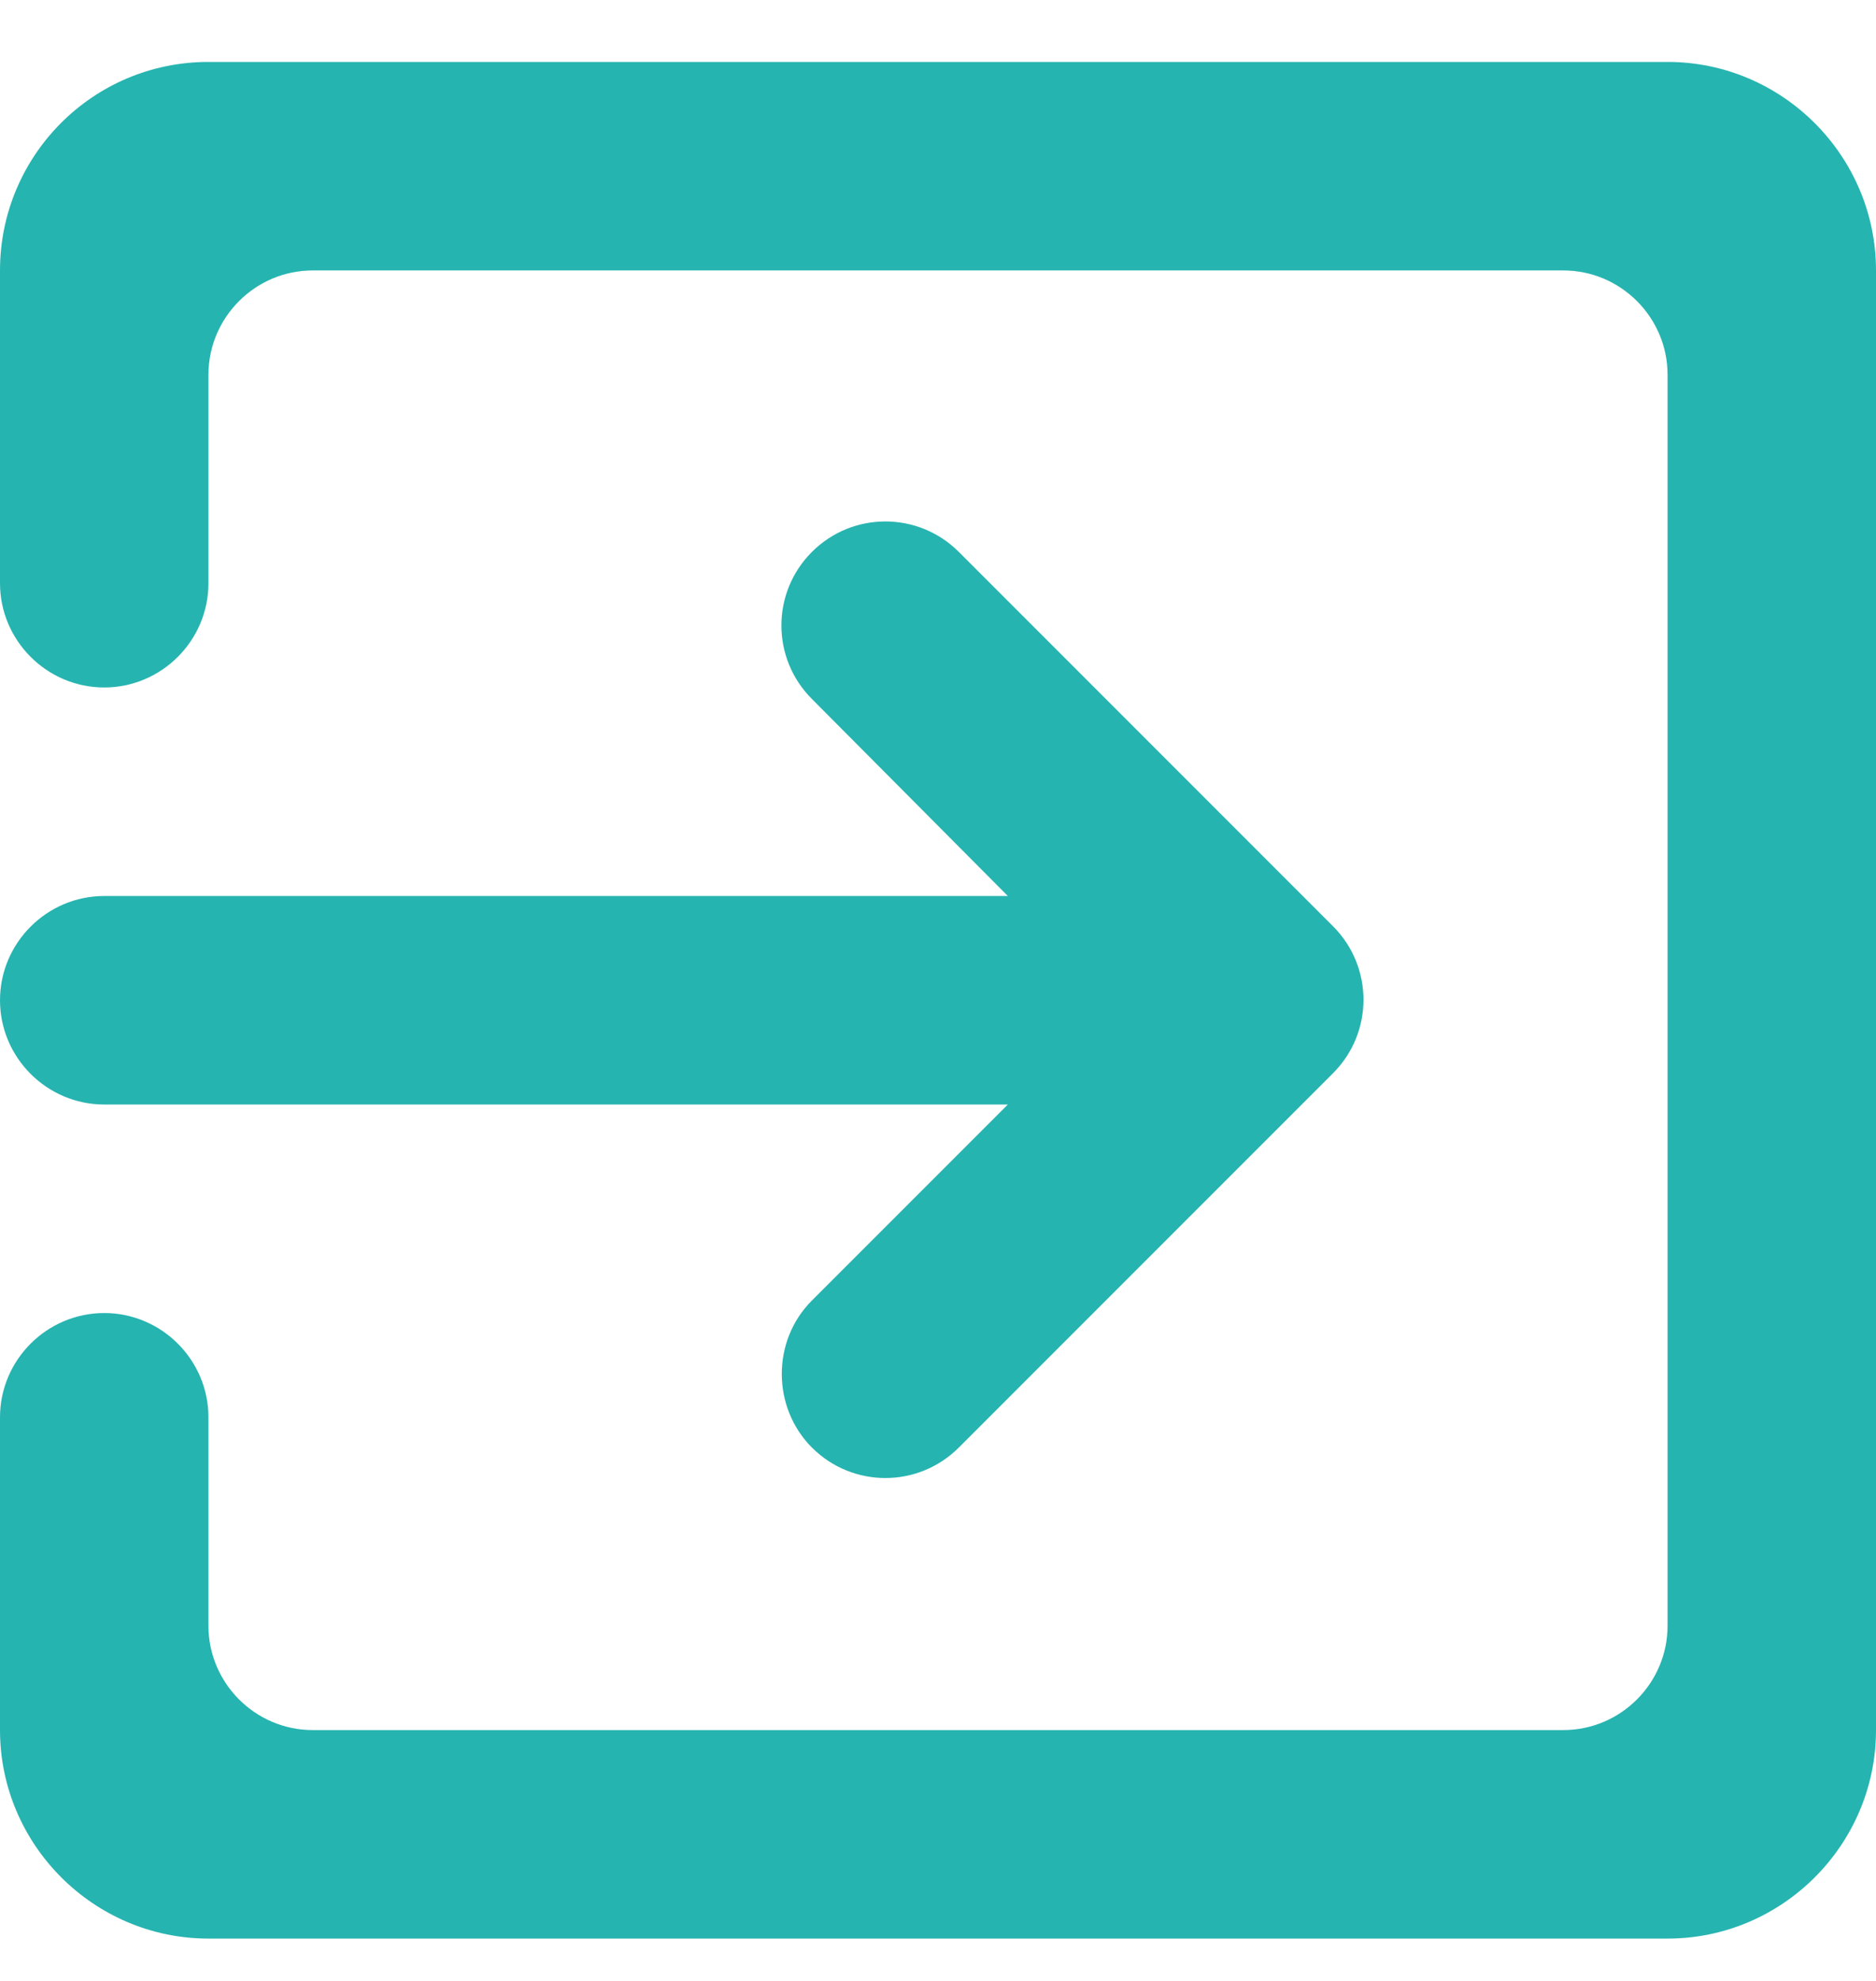<svg width="18" height="19" viewBox="0 0 18 19" fill="none" xmlns="http://www.w3.org/2000/svg">
<path d="M7.79 13.884C8.18 14.274 8.81 14.274 9.2 13.884L12.79 10.294C13.18 9.904 13.18 9.274 12.79 8.884L9.2 5.294C8.81 4.904 8.18 4.904 7.79 5.294C7.4 5.684 7.4 6.314 7.79 6.704L9.67 8.594H1C0.45 8.594 0 9.044 0 9.594C0 10.144 0.45 10.594 1 10.594L9.67 10.594L7.79 12.474C7.4 12.864 7.41 13.504 7.79 13.884ZM16 0.594L2 0.594C0.89 0.594 0 1.494 0 2.594L0 5.594C0 6.144 0.45 6.594 1 6.594C1.55 6.594 2 6.144 2 5.594V3.594C2 3.044 2.45 2.594 3 2.594L15 2.594C15.55 2.594 16 3.044 16 3.594L16 15.594C16 16.144 15.55 16.594 15 16.594H3C2.45 16.594 2 16.144 2 15.594V13.594C2 13.044 1.55 12.594 1 12.594C0.45 12.594 0 13.044 0 13.594L0 16.594C0 17.694 0.9 18.594 2 18.594L16 18.594C17.1 18.594 18 17.694 18 16.594L18 2.594C18 1.494 17.1 0.594 16 0.594Z" fill="#26B4B0"/>
</svg>
